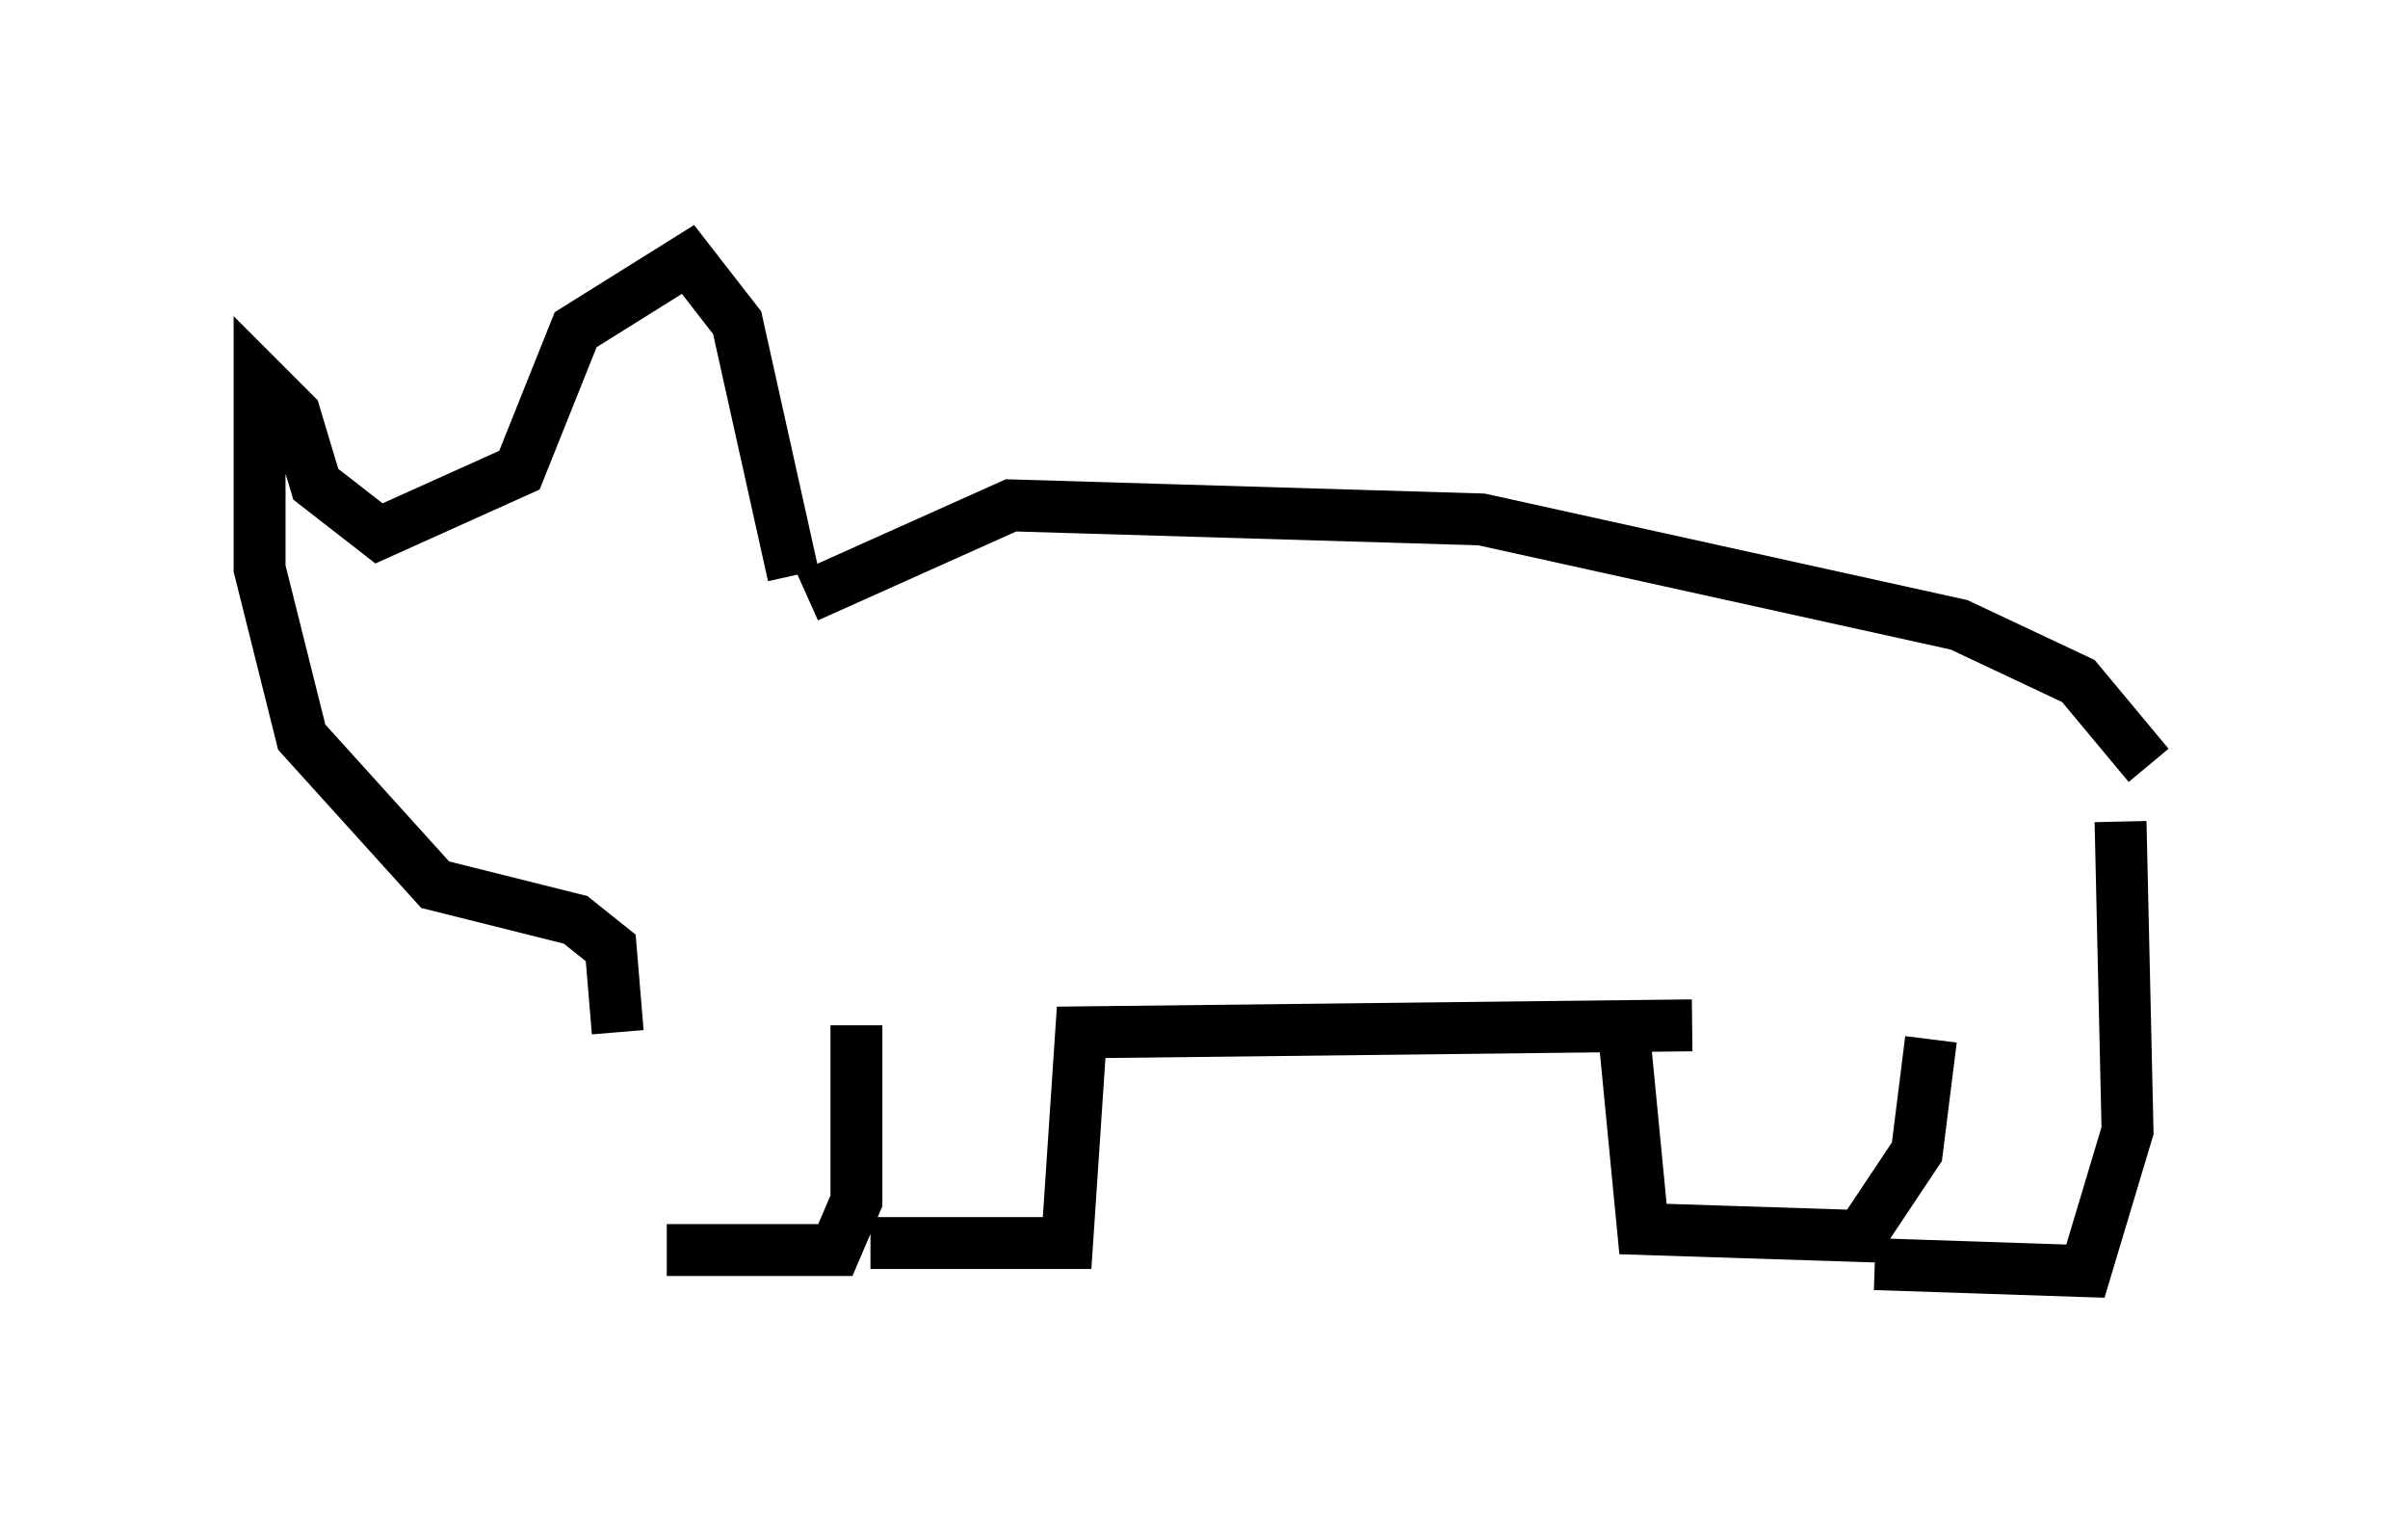 <?xml version="1.0" encoding="utf-8" ?>
<svg baseProfile="full" height="29.486" version="1.1" width="46.4" xmlns="http://www.w3.org/2000/svg" xmlns:ev="http://www.w3.org/2001/xml-events" xmlns:xlink="http://www.w3.org/1999/xlink"><defs /><rect fill="white" height="29.486" width="46.4" x="0" y="0" /><path d="M12.713, 19.479 m0.135, 4.601 l3.248, 0.0 0.406, -0.947 l0.0, -3.383 m0.271, 4.195 l3.789, 0.0 0.271, -4.059 l11.773, -0.135 m-1.353, -0.271 l0.406, 4.195 4.195, 0.135 l1.083, -1.624 0.271, -2.165 m-1.083, 4.33 l4.059, 0.135 0.812, -2.706 l-0.135, -5.954 m0.541, -1.083 l-1.353, -1.624 -2.3, -1.083 l-9.202, -2.03 -9.066, -0.271 l-3.924, 1.759 m-3.654, 8.39 l-0.135, -1.624 -0.677, -0.541 l-2.706, -0.677 -2.571, -2.842 l-0.812, -3.248 0.0, -3.654 l0.677, 0.677 0.406, 1.353 l1.218, 0.947 2.706, -1.218 l1.083, -2.706 2.165, -1.353 l0.947, 1.218 1.083, 4.871 " fill="none" stroke="black" stroke-width="1" /></svg>